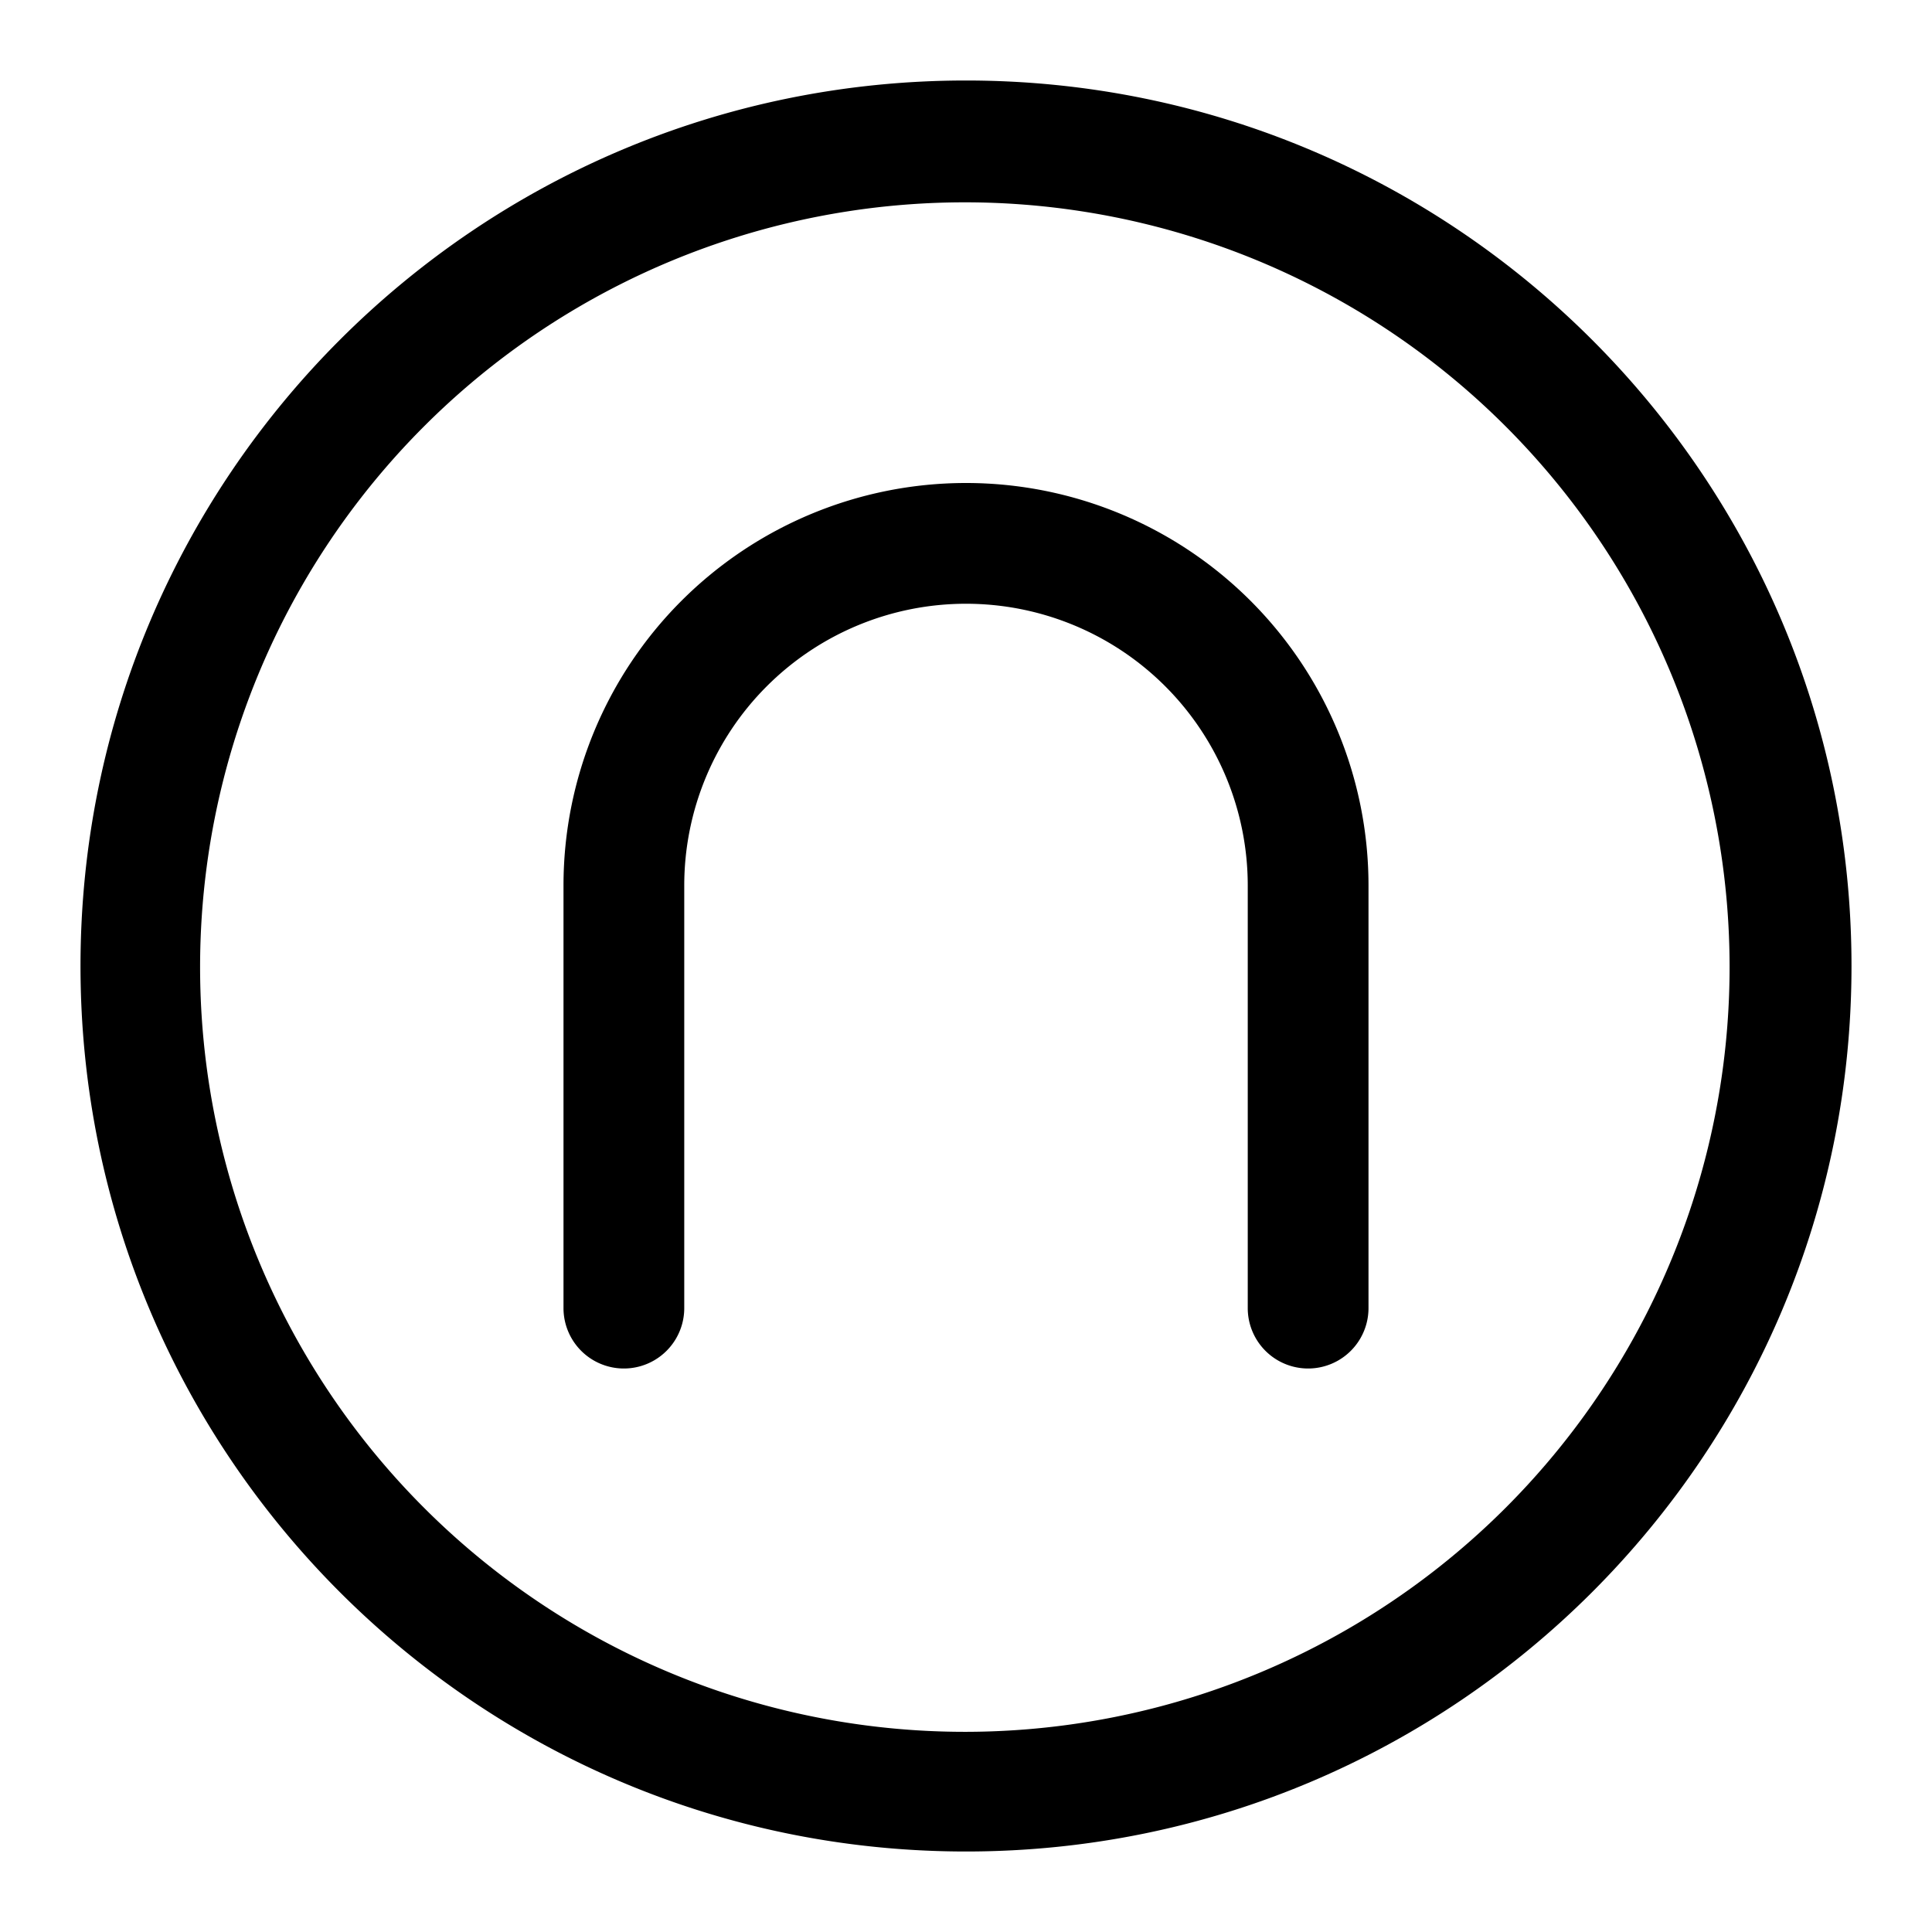 <svg xmlns="http://www.w3.org/2000/svg" width="24" height="24"><path d="M15.5 16.25a.75.75 0 001.5 0V11a5 5 0 00-10 0v5.25a.75.75 0 001.5 0V11a3.5 3.5 0 117 0v5.25z"/><path fill-rule="evenodd" d="M1 12C1 5.925 5.925 1 12 1s11 4.925 11 11-4.925 11-11 11S1 18.075 1 12zm4.282-6.718a9.5 9.5 0 1013.435 13.435A9.5 9.5 0 005.282 5.282z"/></svg>